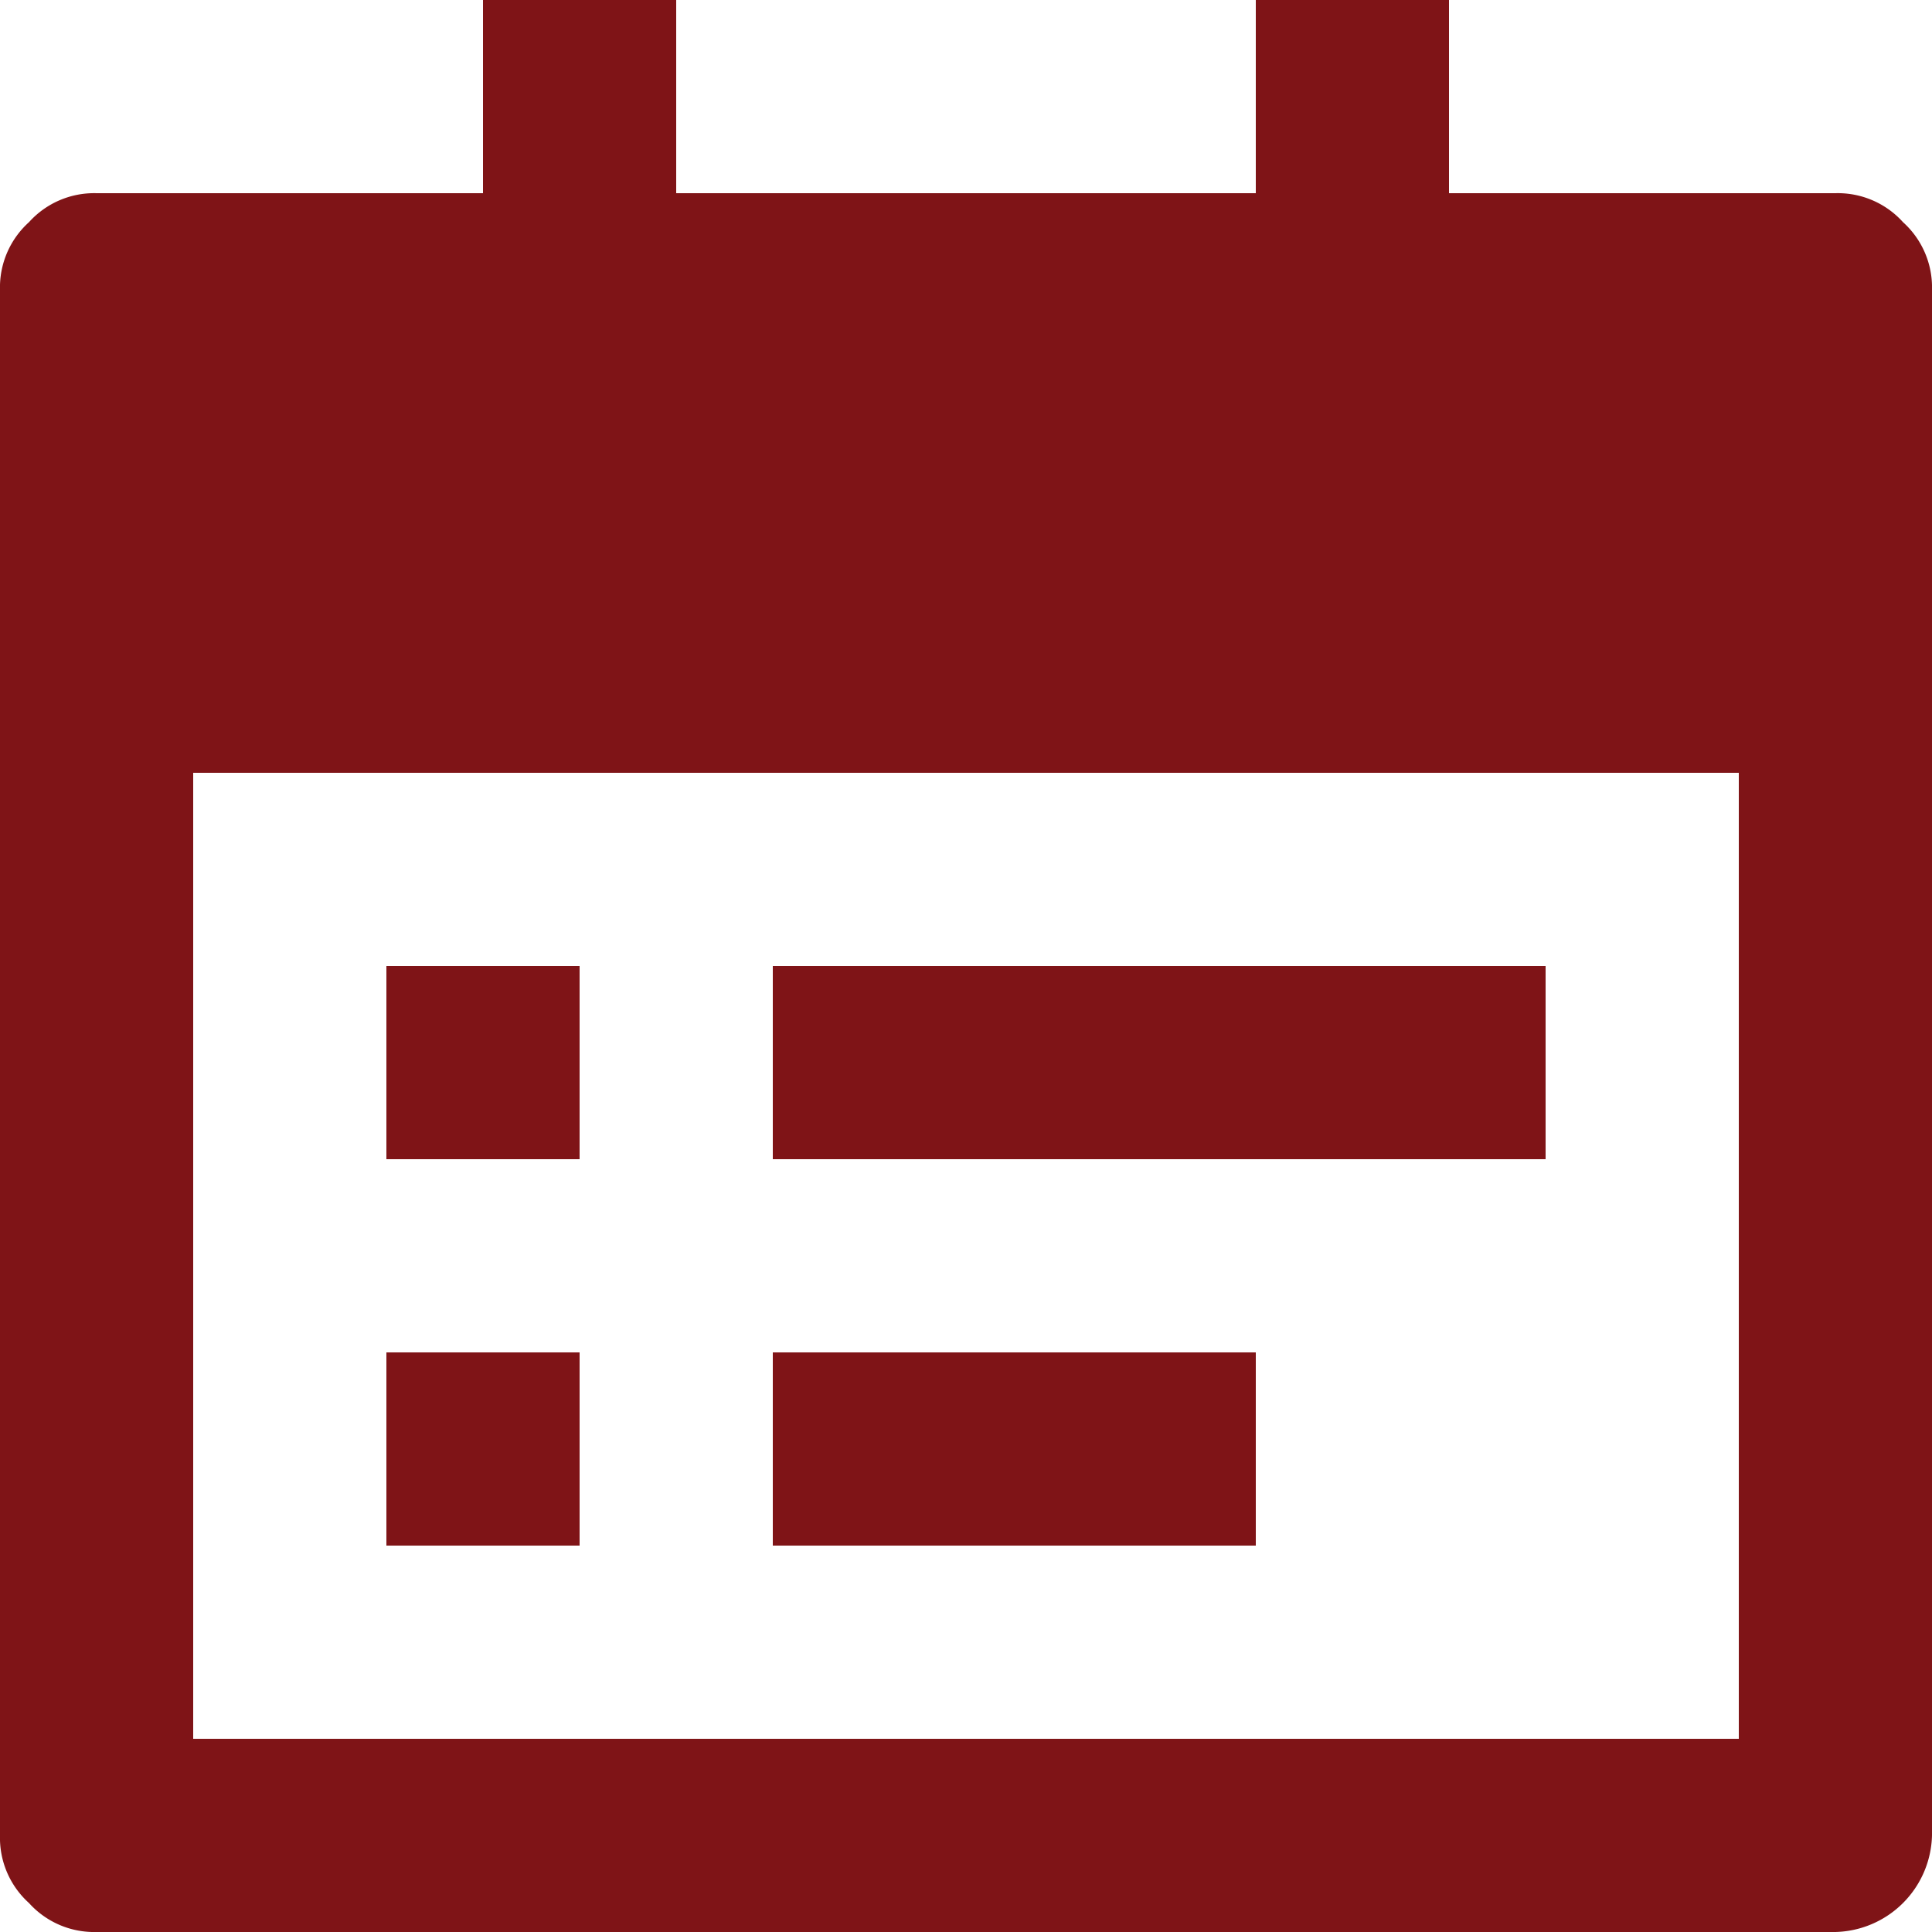 <svg xmlns="http://www.w3.org/2000/svg" width="18" height="18" viewBox="0 0 18 18">
  <path id="Timetable_ic" d="M13.5,1.8h3.6a.817.817,0,0,1,.63.27A.817.817,0,0,1,18,2.7V17.1a.923.923,0,0,1-.9.9H.9a.817.817,0,0,1-.63-.27A.817.817,0,0,1,0,17.1V2.7a.817.817,0,0,1,.27-.63A.817.817,0,0,1,.9,1.8H4.5V0H6.3V1.8h5.4V0h1.8ZM1.8,16.2H16.2v-9H1.8ZM3.6,9H5.4v1.8H3.6Zm0,3.6H5.4v1.8H3.6ZM7.2,9h7.2v1.8H7.2Zm0,3.6h4.5v1.8H7.2Z" fill="#7f1417"/>
</svg>
